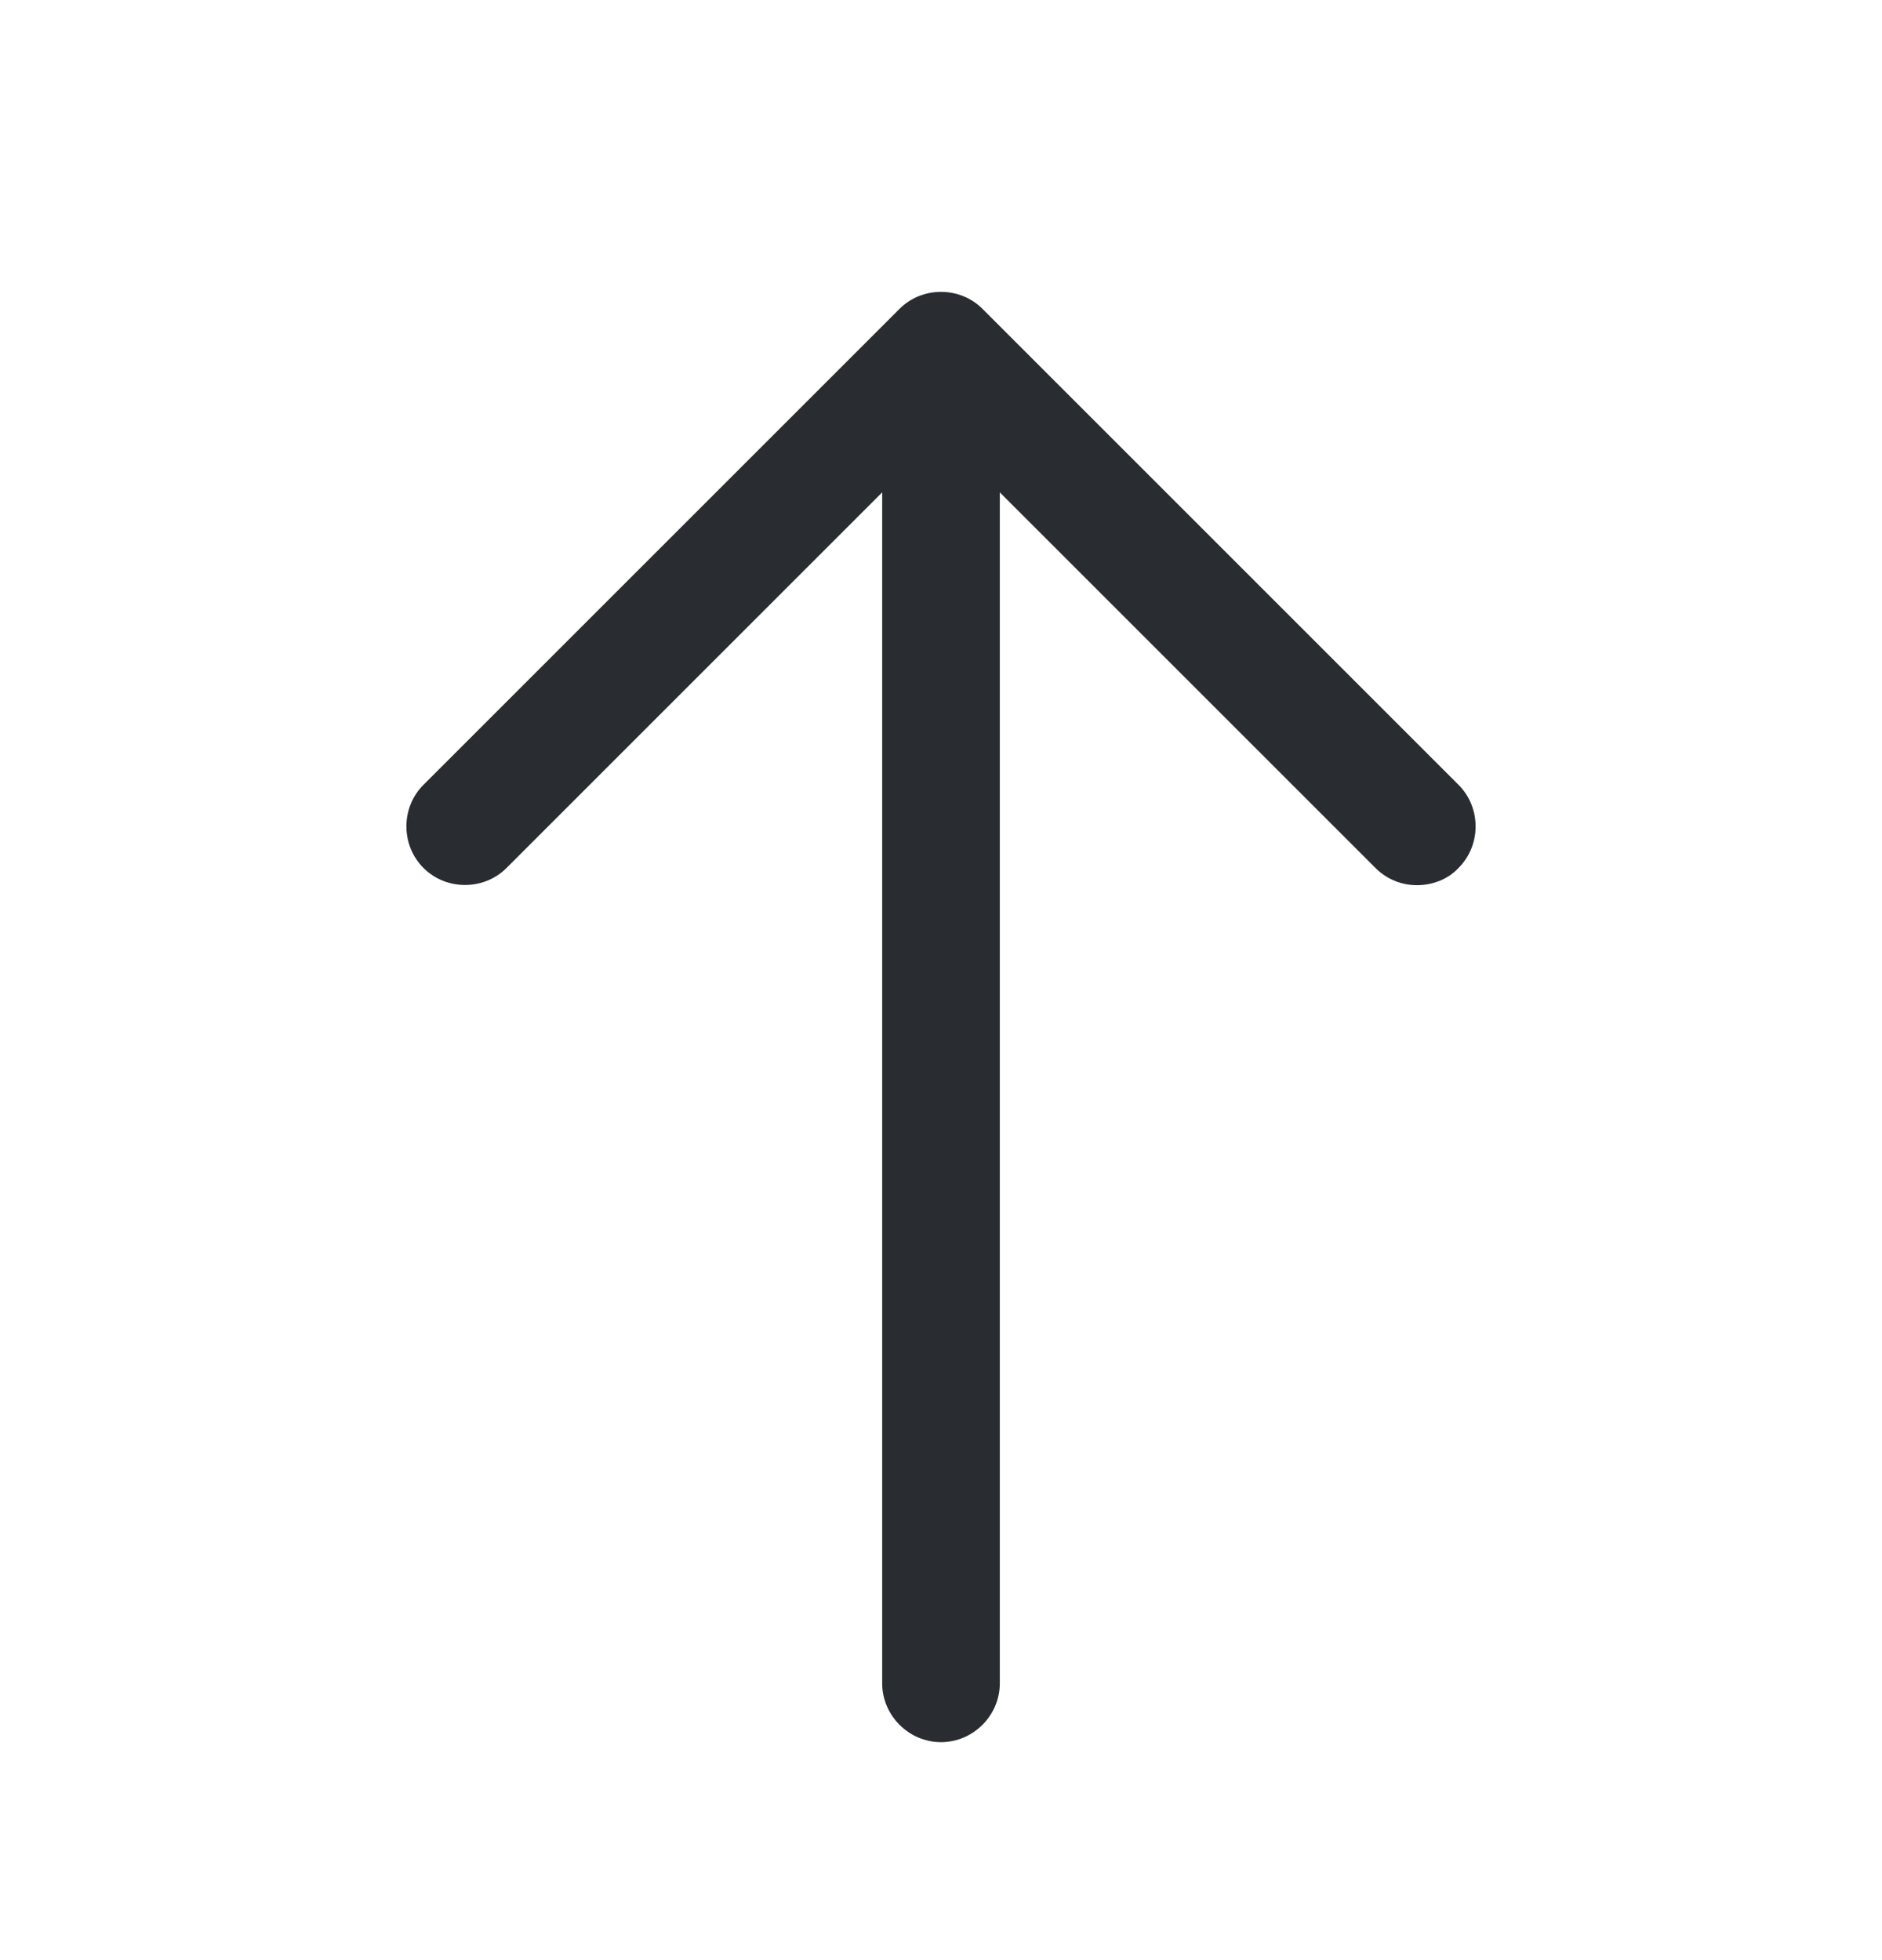 <svg width="24" height="25" viewBox="0 0 24 25" fill="none" xmlns="http://www.w3.org/2000/svg">
<path d="M18.07 11.29C17.88 11.29 17.69 11.22 17.54 11.07L12 5.53L6.46 11.07C6.17 11.36 5.69 11.36 5.4 11.07C5.11 10.78 5.11 10.3 5.4 10.01L11.47 3.94C11.76 3.65 12.24 3.65 12.53 3.94L18.6 10.01C18.89 10.3 18.89 10.78 18.6 11.07C18.46 11.22 18.26 11.29 18.07 11.29Z" fill="#292D32"/>
<path d="M12 22.22C11.59 22.22 11.25 21.88 11.25 21.47V4.64C11.25 4.23 11.59 3.89 12 3.89C12.41 3.89 12.75 4.23 12.75 4.64V21.47C12.75 21.88 12.41 22.22 12 22.22Z" fill="#292D32"/>
</svg>
